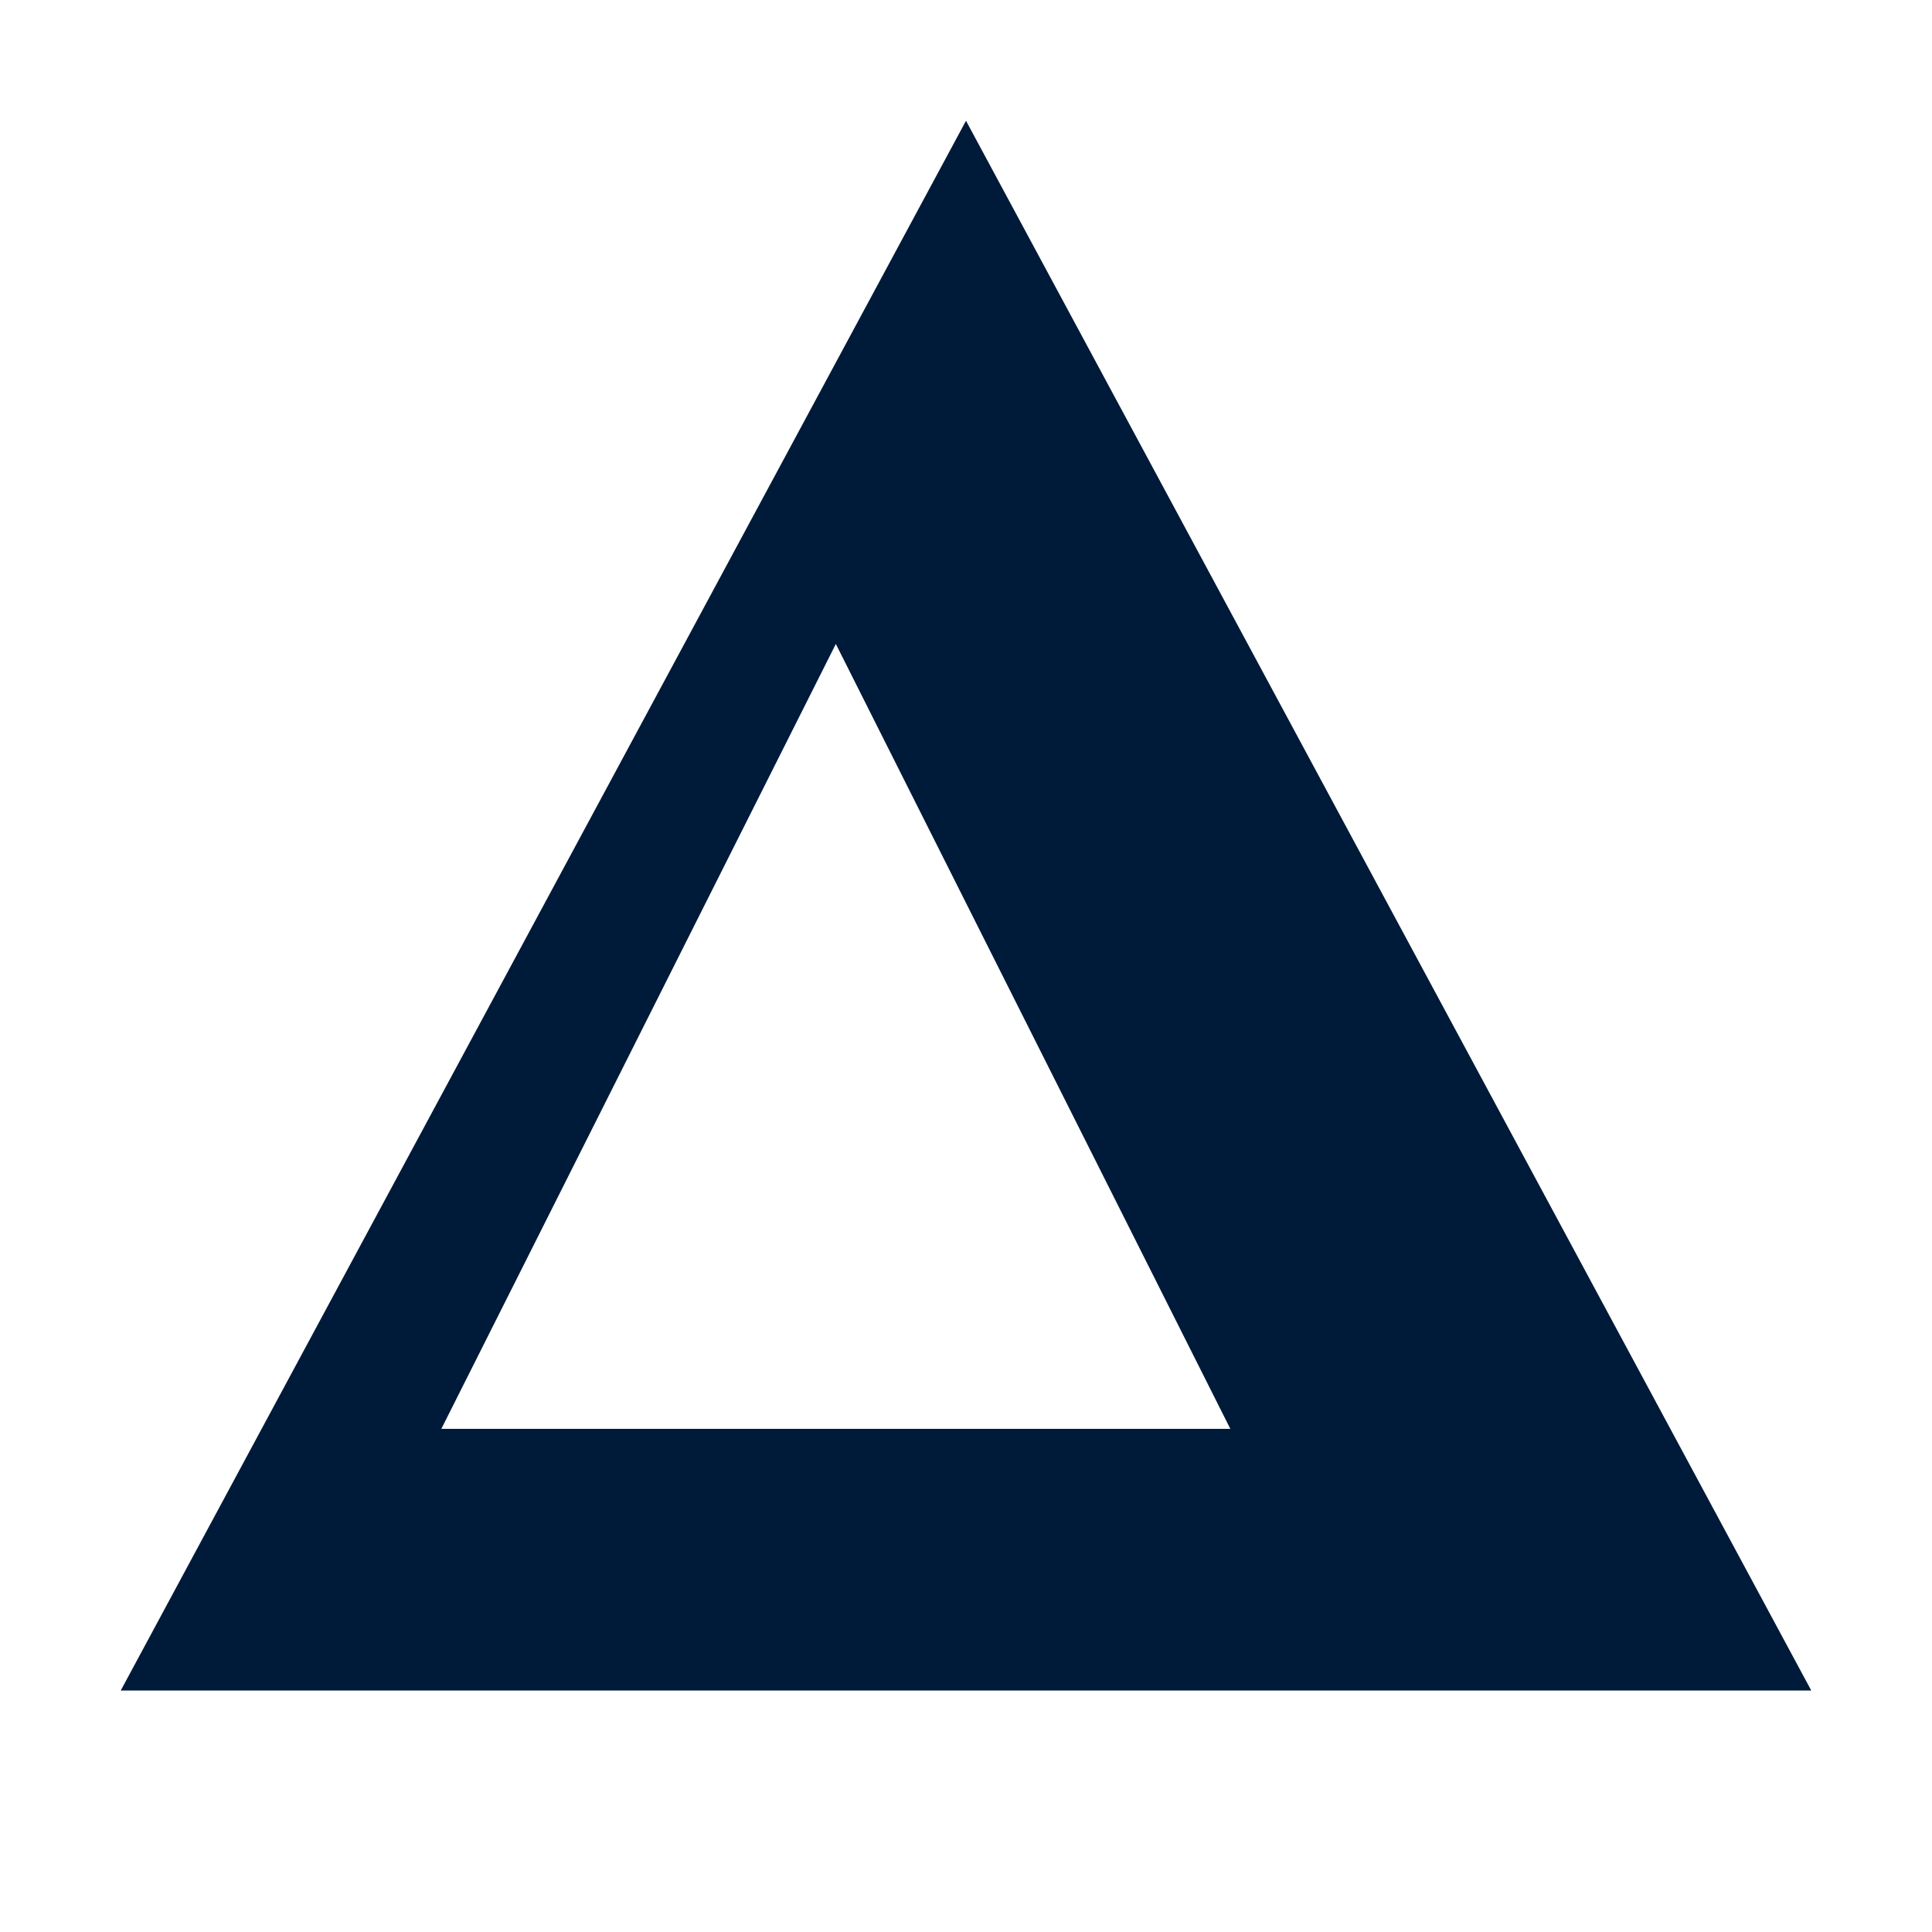 <svg width="16" height="16" viewBox="0 0 16 16" fill="none" xmlns="http://www.w3.org/2000/svg">
<path fill-rule="evenodd" clip-rule="evenodd" d="M15 14L8 1L1 14H15ZM10.189 11.833L6.922 5.333L3.655 11.833H10.189Z" fill="#001A39"/>
</svg>
